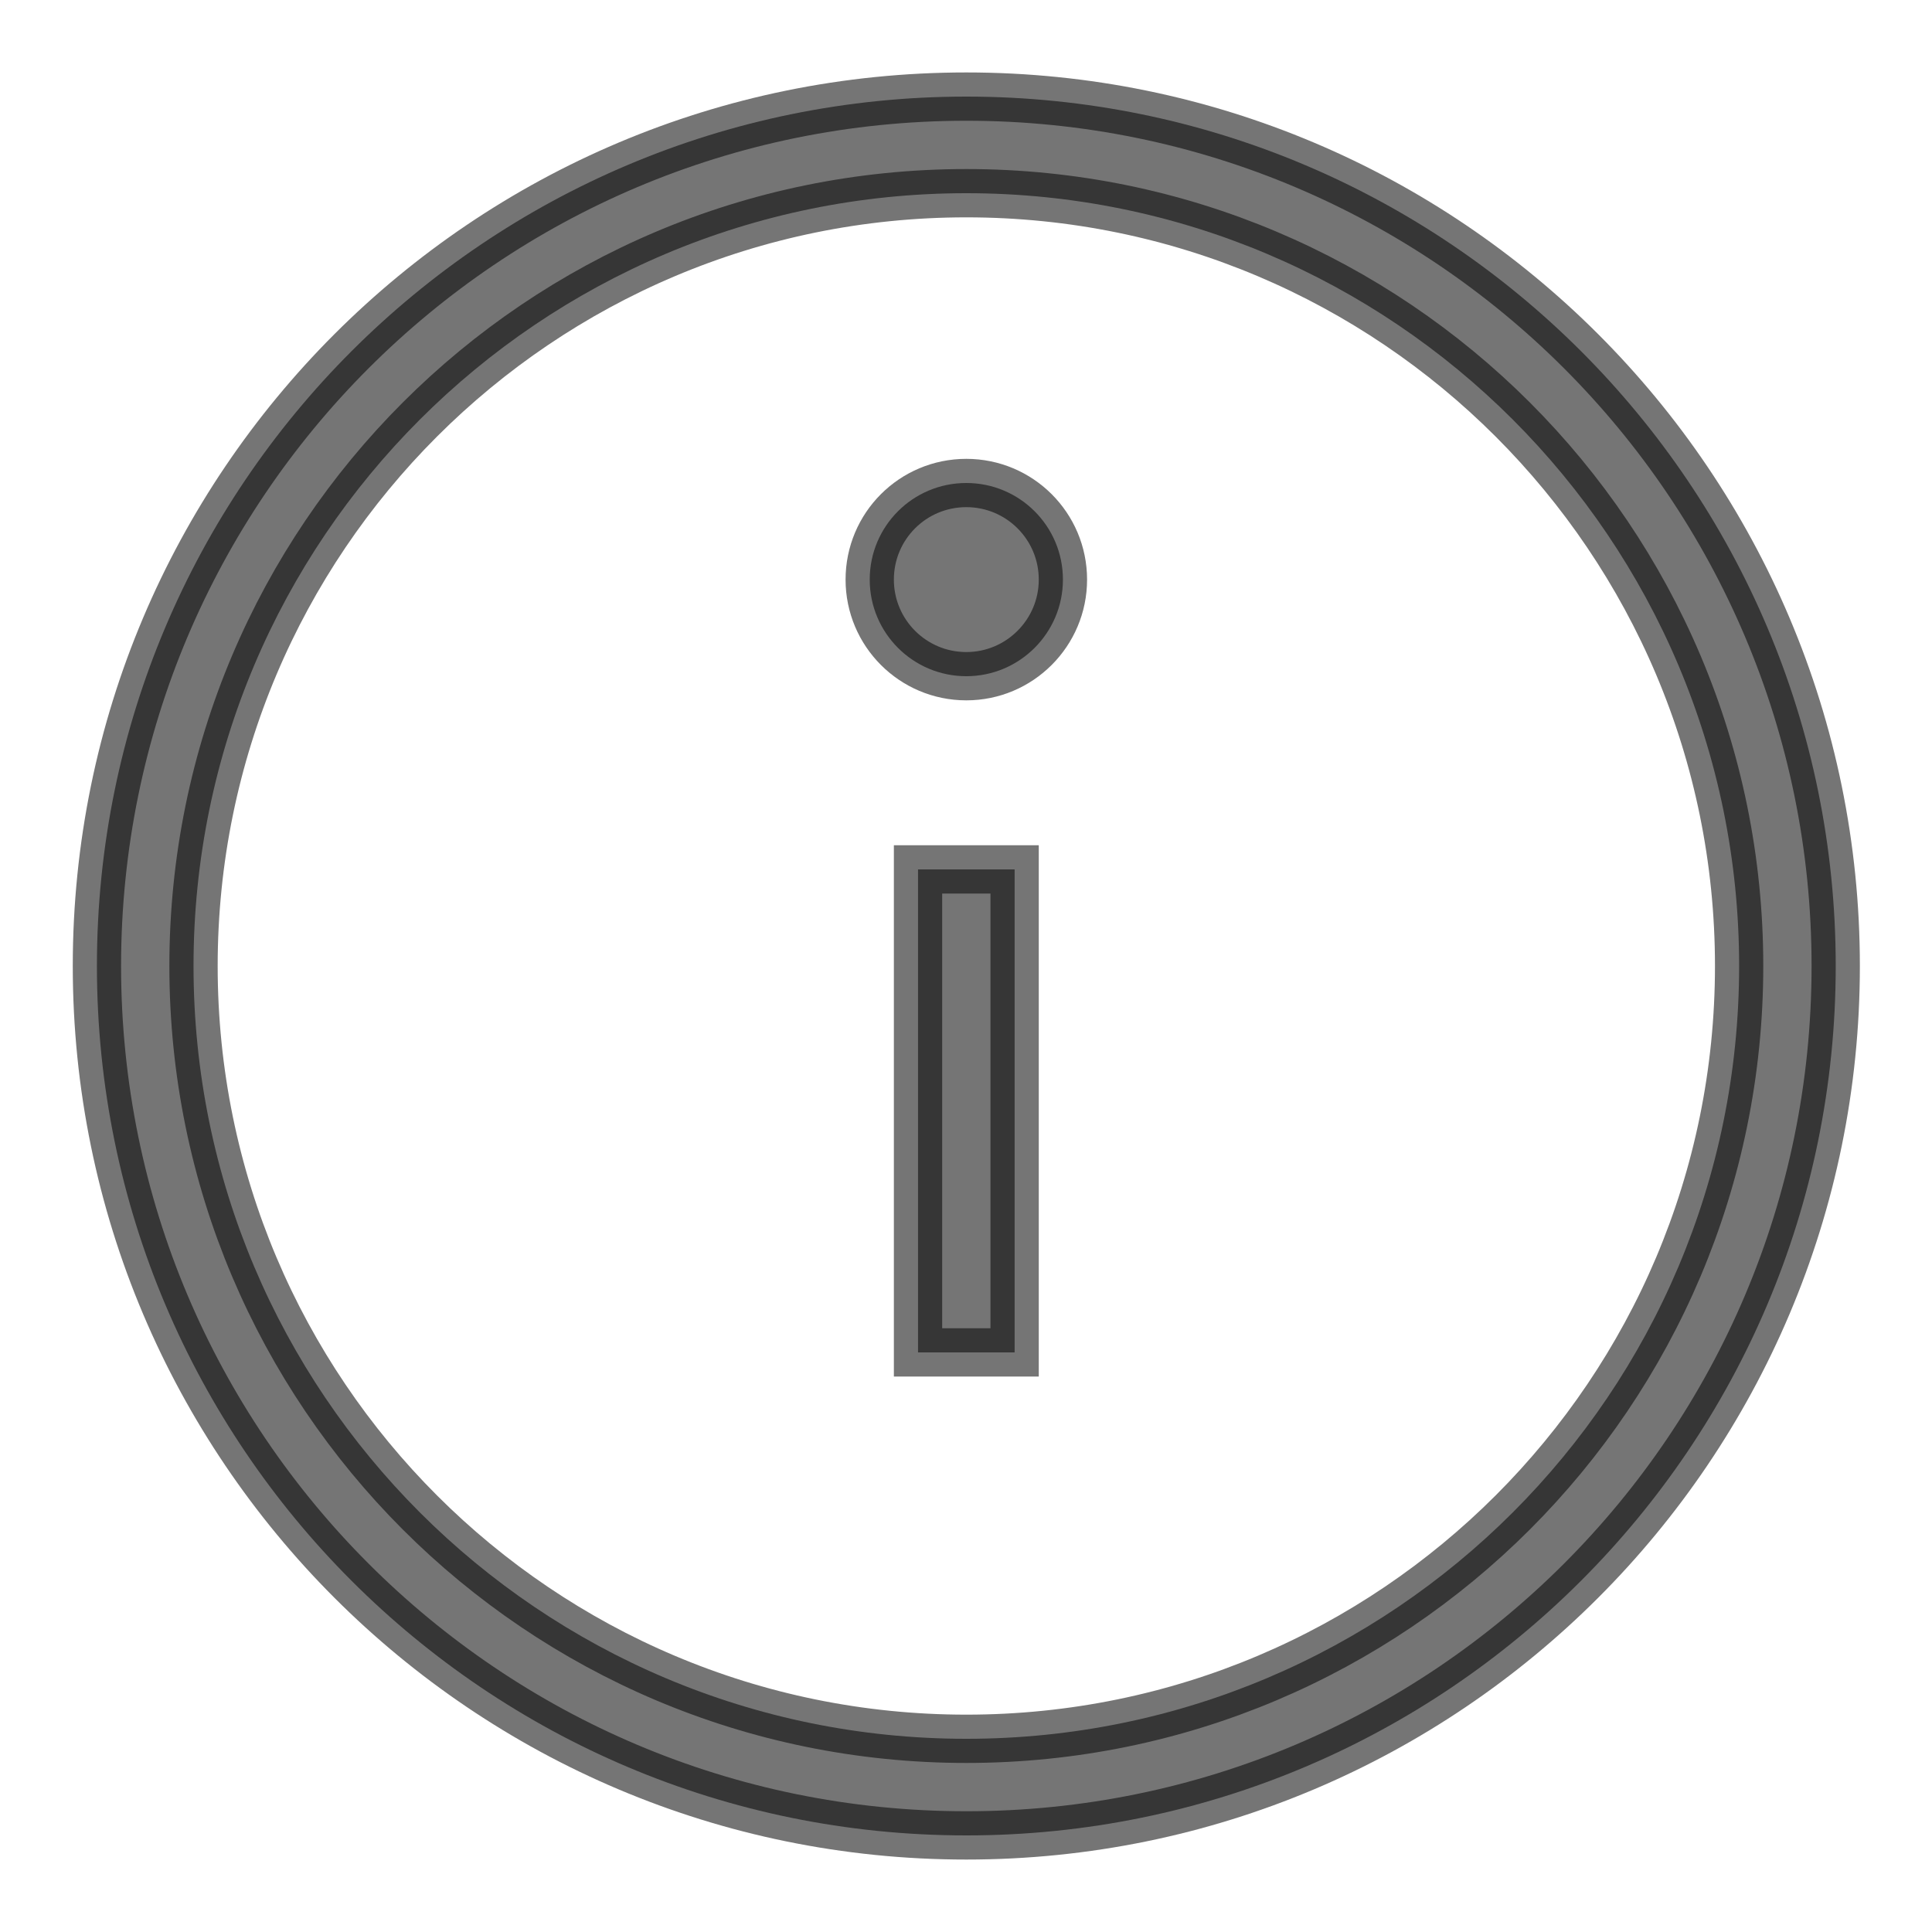 <svg width="12" height="12" viewBox="0 0 12 12" fill="none" xmlns="http://www.w3.org/2000/svg">
<path d="M5.702 5.4V8.4H6.302V5.4H5.702Z" fill="black" fill-opacity="0.54"/>
<path d="M6.002 3C5.67 3 5.402 3.268 5.402 3.6C5.402 3.931 5.67 4.2 6.002 4.2C6.333 4.2 6.602 3.931 6.602 3.6C6.602 3.268 6.333 3 6.002 3Z" fill="black" fill-opacity="0.54"/>
<path fill-rule="evenodd" clip-rule="evenodd" d="M11.402 6C11.402 8.982 8.984 11.4 6.002 11.4C3.019 11.4 0.602 8.982 0.602 6C0.602 3.017 3.019 0.6 6.002 0.6C8.984 0.6 11.402 3.017 11.402 6ZM10.802 6C10.802 8.651 8.653 10.8 6.002 10.8C3.351 10.8 1.202 8.651 1.202 6C1.202 3.349 3.351 1.2 6.002 1.2C8.653 1.2 10.802 3.349 10.802 6Z" fill="black" fill-opacity="0.54"/>
<path d="M5.702 5.4V8.4H6.302V5.4H5.702Z" stroke="black" stroke-opacity="0.54" stroke-width="0.3"/>
<path d="M6.002 3C5.67 3 5.402 3.268 5.402 3.6C5.402 3.931 5.67 4.2 6.002 4.2C6.333 4.2 6.602 3.931 6.602 3.6C6.602 3.268 6.333 3 6.002 3Z" stroke="black" stroke-opacity="0.54" stroke-width="0.3"/>
<path fill-rule="evenodd" clip-rule="evenodd" d="M11.402 6C11.402 8.982 8.984 11.4 6.002 11.4C3.019 11.4 0.602 8.982 0.602 6C0.602 3.017 3.019 0.6 6.002 0.6C8.984 0.6 11.402 3.017 11.402 6ZM10.802 6C10.802 8.651 8.653 10.8 6.002 10.8C3.351 10.8 1.202 8.651 1.202 6C1.202 3.349 3.351 1.2 6.002 1.2C8.653 1.2 10.802 3.349 10.802 6Z" stroke="black" stroke-opacity="0.54" stroke-width="0.3"/>
</svg>
